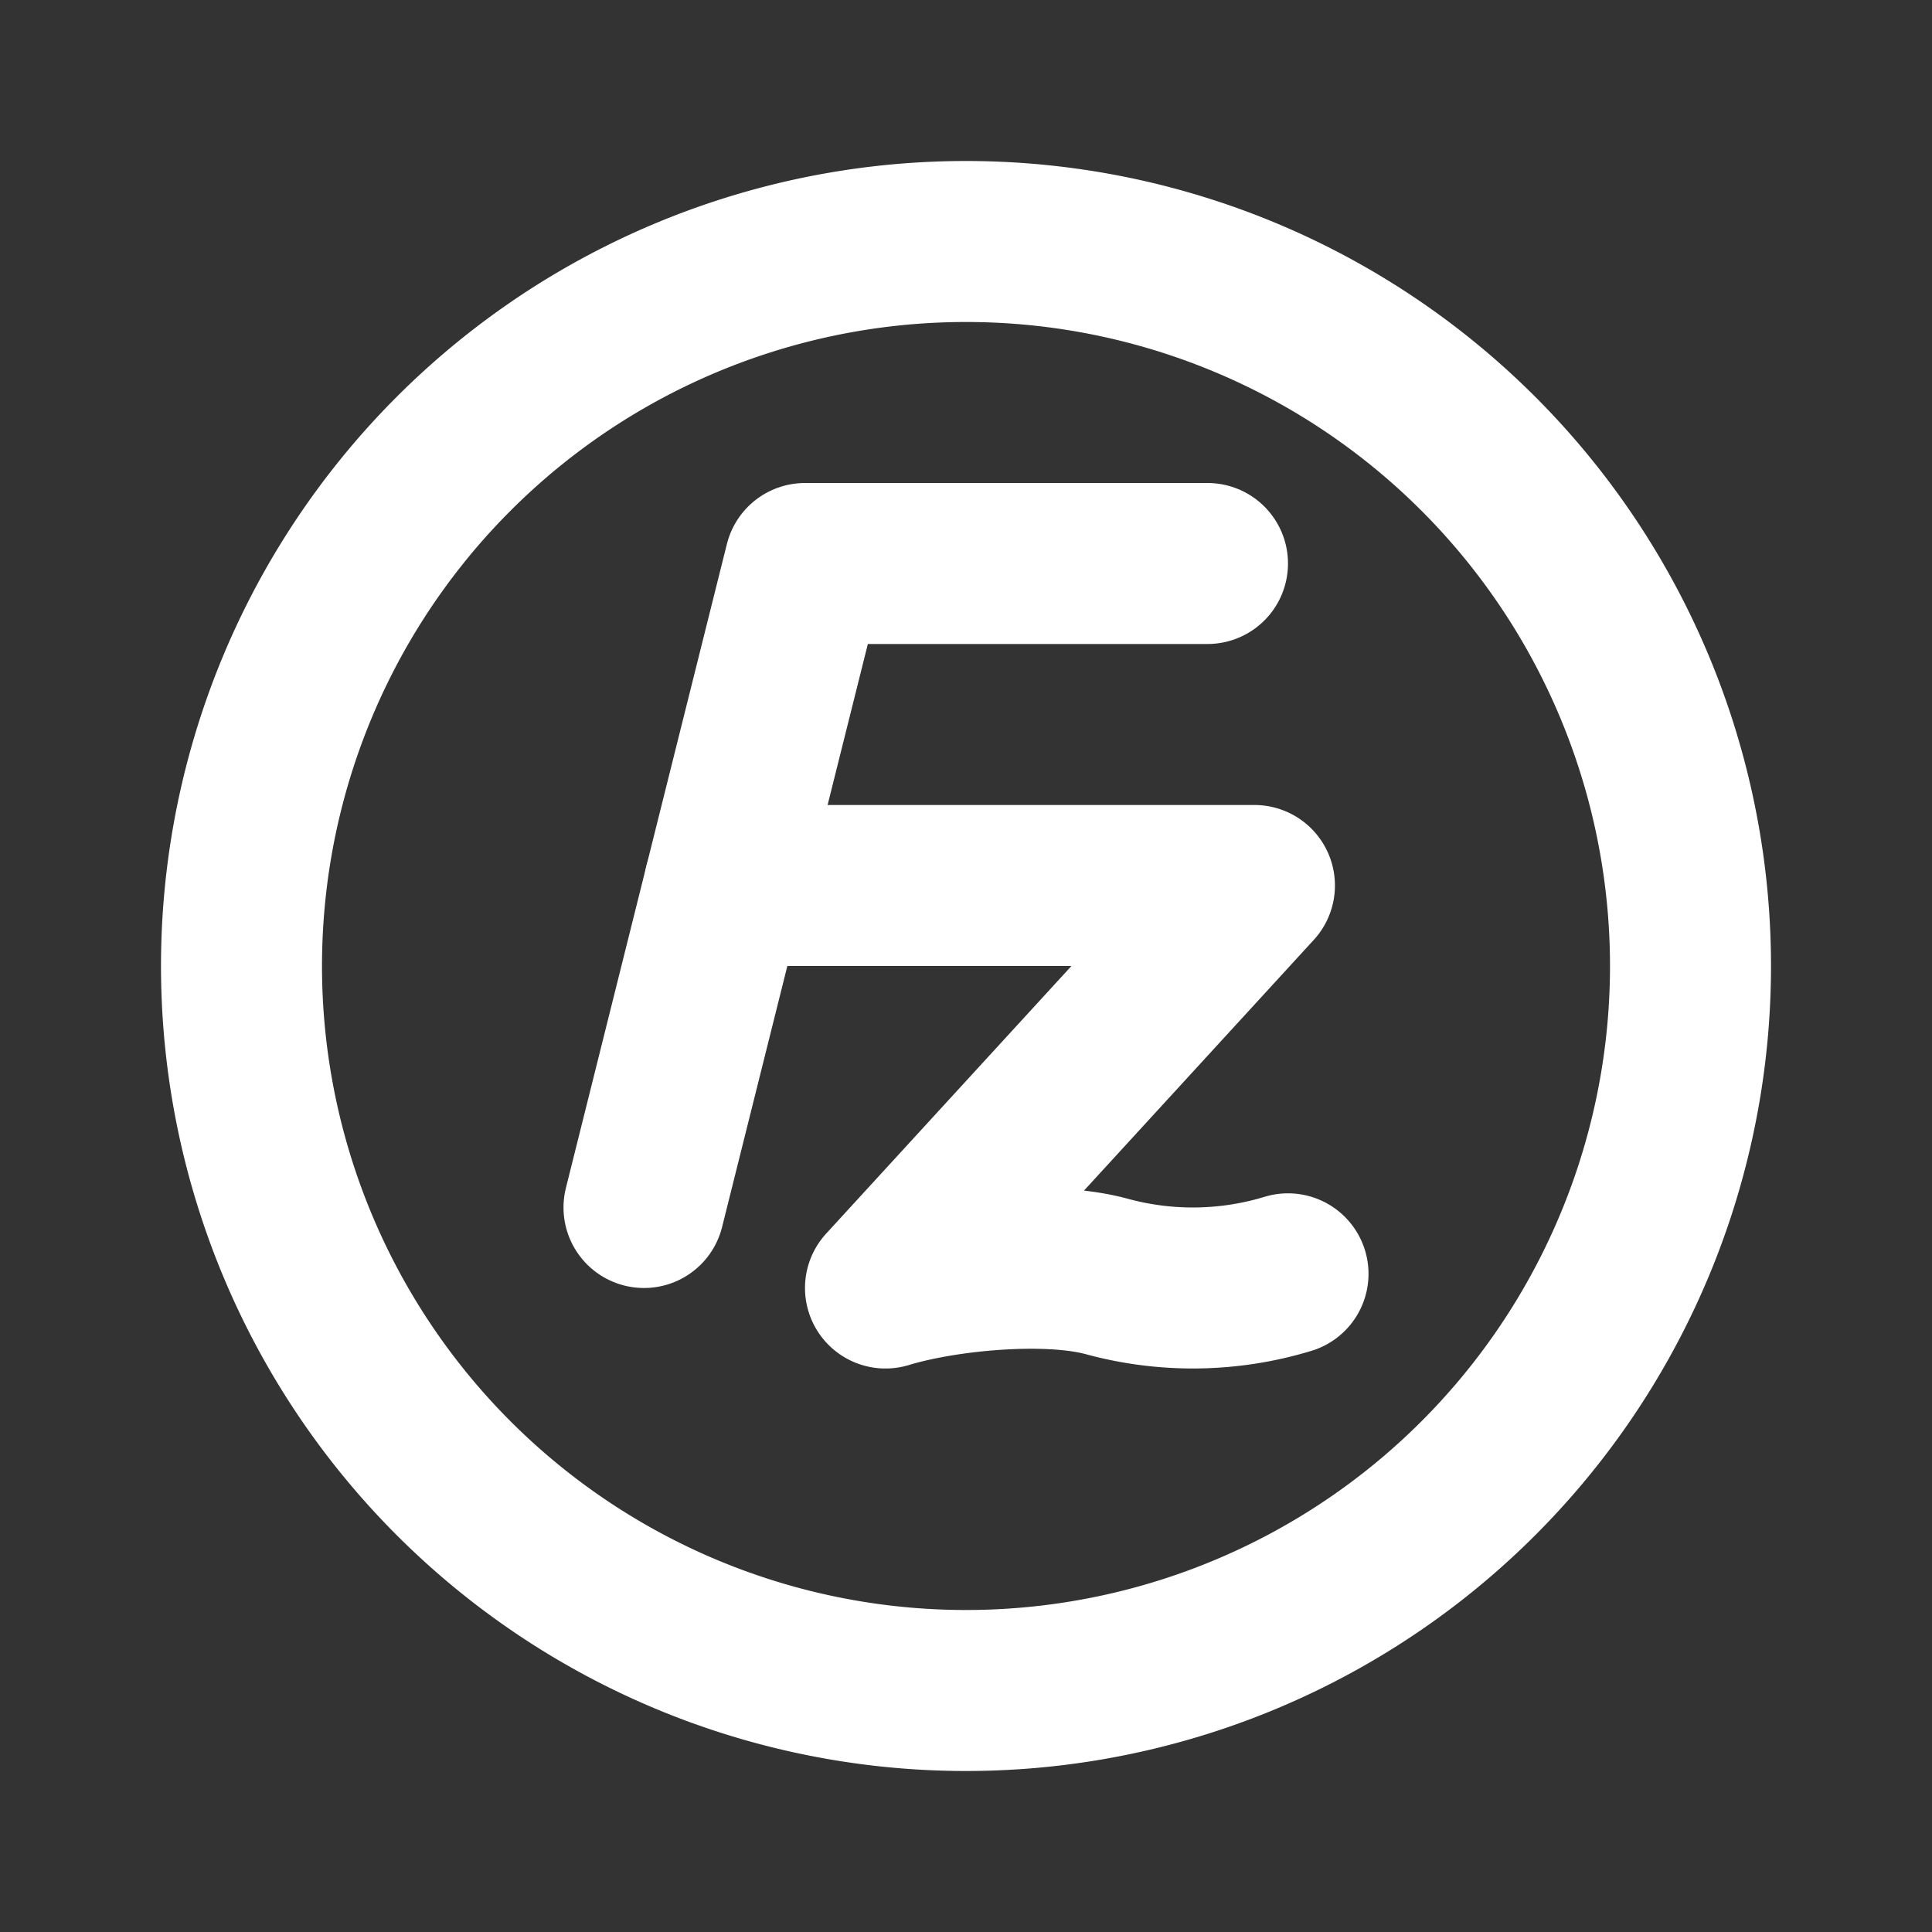 <!--
category: Brand
version: "2.18"
unicode: "fa76"
-->
<svg
  xmlns="http://www.w3.org/2000/svg"
  width="24"
  height="24"
  viewBox="0 0 24 24"
  fill="none"
  stroke="white"
  stroke-width="2"
  stroke-linecap="round"
  stroke-linejoin="round"
>
  <rect x="0" y="0" width="24" height="24" fill="#333333" stroke="none"/>
  <path d="M16 15.824a4.062 4.062 0 0 1 -2.25 .033c-.738 -.201 -2.018 -.08 -2.75 .143l4.583 -5h-6.583" />
  <path d="M12 12m-9 0a9 9 0 1 0 18 0a9 9 0 1 0 -18 0" />
  <path d="M8 15l2 -8h5" />
</svg>

